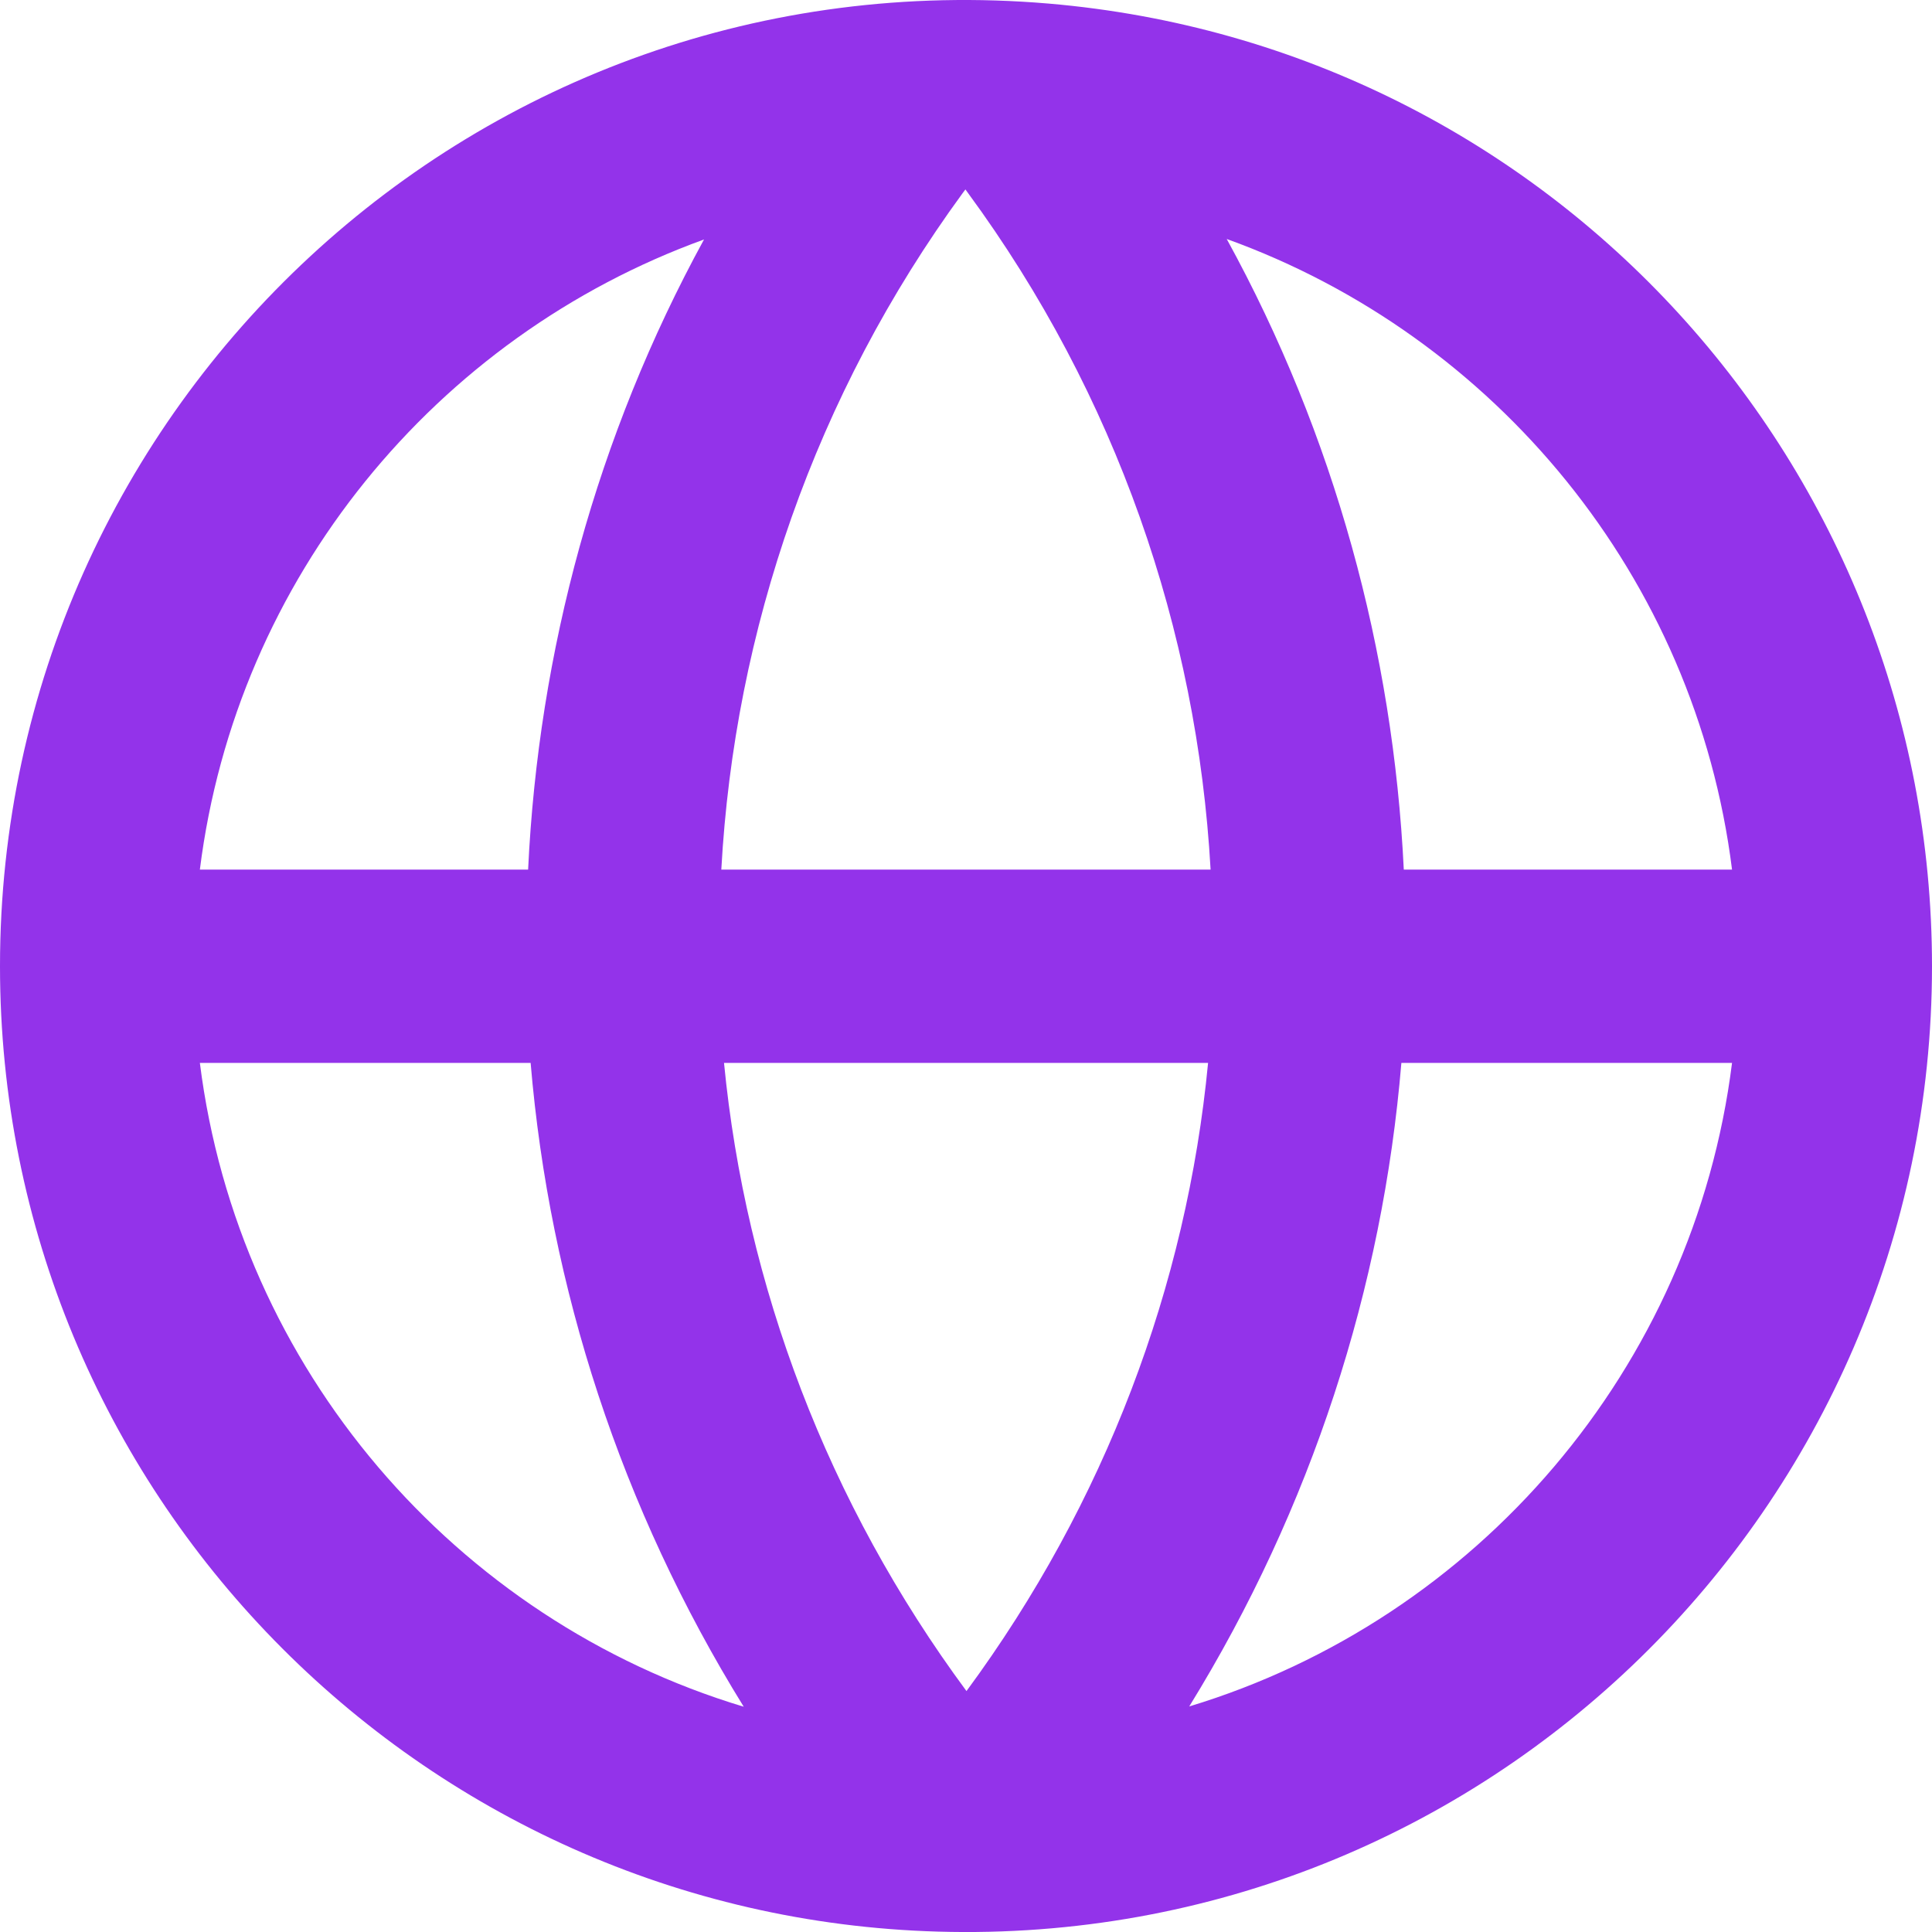 <svg viewBox="0 0 20 20" version="1.1" xmlns="http://www.w3.org/2000/svg" xmlns:xlink="http://www.w3.org/1999/xlink" fill="#000000"><g id="SVGRepo_bgCarrier" stroke-width="0"></g><g id="SVGRepo_tracerCarrier" stroke-linecap="round" stroke-linejoin="round"></g><g id="SVGRepo_iconCarrier"> <title>globe_network [#9333ea]</title> <desc>Created with Sketch.</desc> <defs> </defs> <g id="Page-1" stroke="none" stroke-width="1" fill="none" fill-rule="evenodd"> <g id="Dribbble-Light-Preview" transform="translate(-380, -2399)" fill="#9333ea"> <g id="icons" transform="translate(56, 160)"> <path d="M336.311,2256.665 C337.577,2254.612 338.313,2252.329 338.507,2250.003 L341.93,2250.003 C341.533,2253.168 339.289,2255.763 336.311,2256.665 M334.005,2256.506 C332.565,2254.557 331.719,2252.308 331.495,2250.003 L336.506,2250.003 C336.285,2252.307 335.442,2254.556 334.005,2256.506 M326.069,2250.003 L329.493,2250.003 C329.689,2252.33 330.429,2254.615 331.699,2256.668 C328.716,2255.769 326.467,2253.172 326.069,2250.003 M331.288,2241.479 C330.176,2243.513 329.574,2245.746 329.467,2248.002 L326.069,2248.002 C326.448,2244.981 328.512,2242.485 331.288,2241.479 M333.967,2240.997 C333.976,2240.985 333.985,2240.973 333.994,2240.961 C334.003,2240.973 334.011,2240.985 334.02,2240.997 C335.555,2243.087 336.393,2245.526 336.532,2248.002 L331.467,2248.002 C331.603,2245.527 332.437,2243.089 333.967,2240.997 M341.93,2248.002 L338.532,2248.002 C338.422,2245.744 337.816,2243.51 336.699,2241.474 C339.482,2242.478 341.551,2244.976 341.93,2248.002 M334.855,2239.037 C328.942,2238.535 324,2243.199 324,2249.002 C324,2254.439 328.335,2258.843 333.71,2258.996 C339.387,2259.16 344,2254.595 344,2249.002 C344,2243.84 340.068,2239.482 334.855,2239.037" id="globe_network-[#9333ea]"> </path> </g> </g> </g> </g></svg>